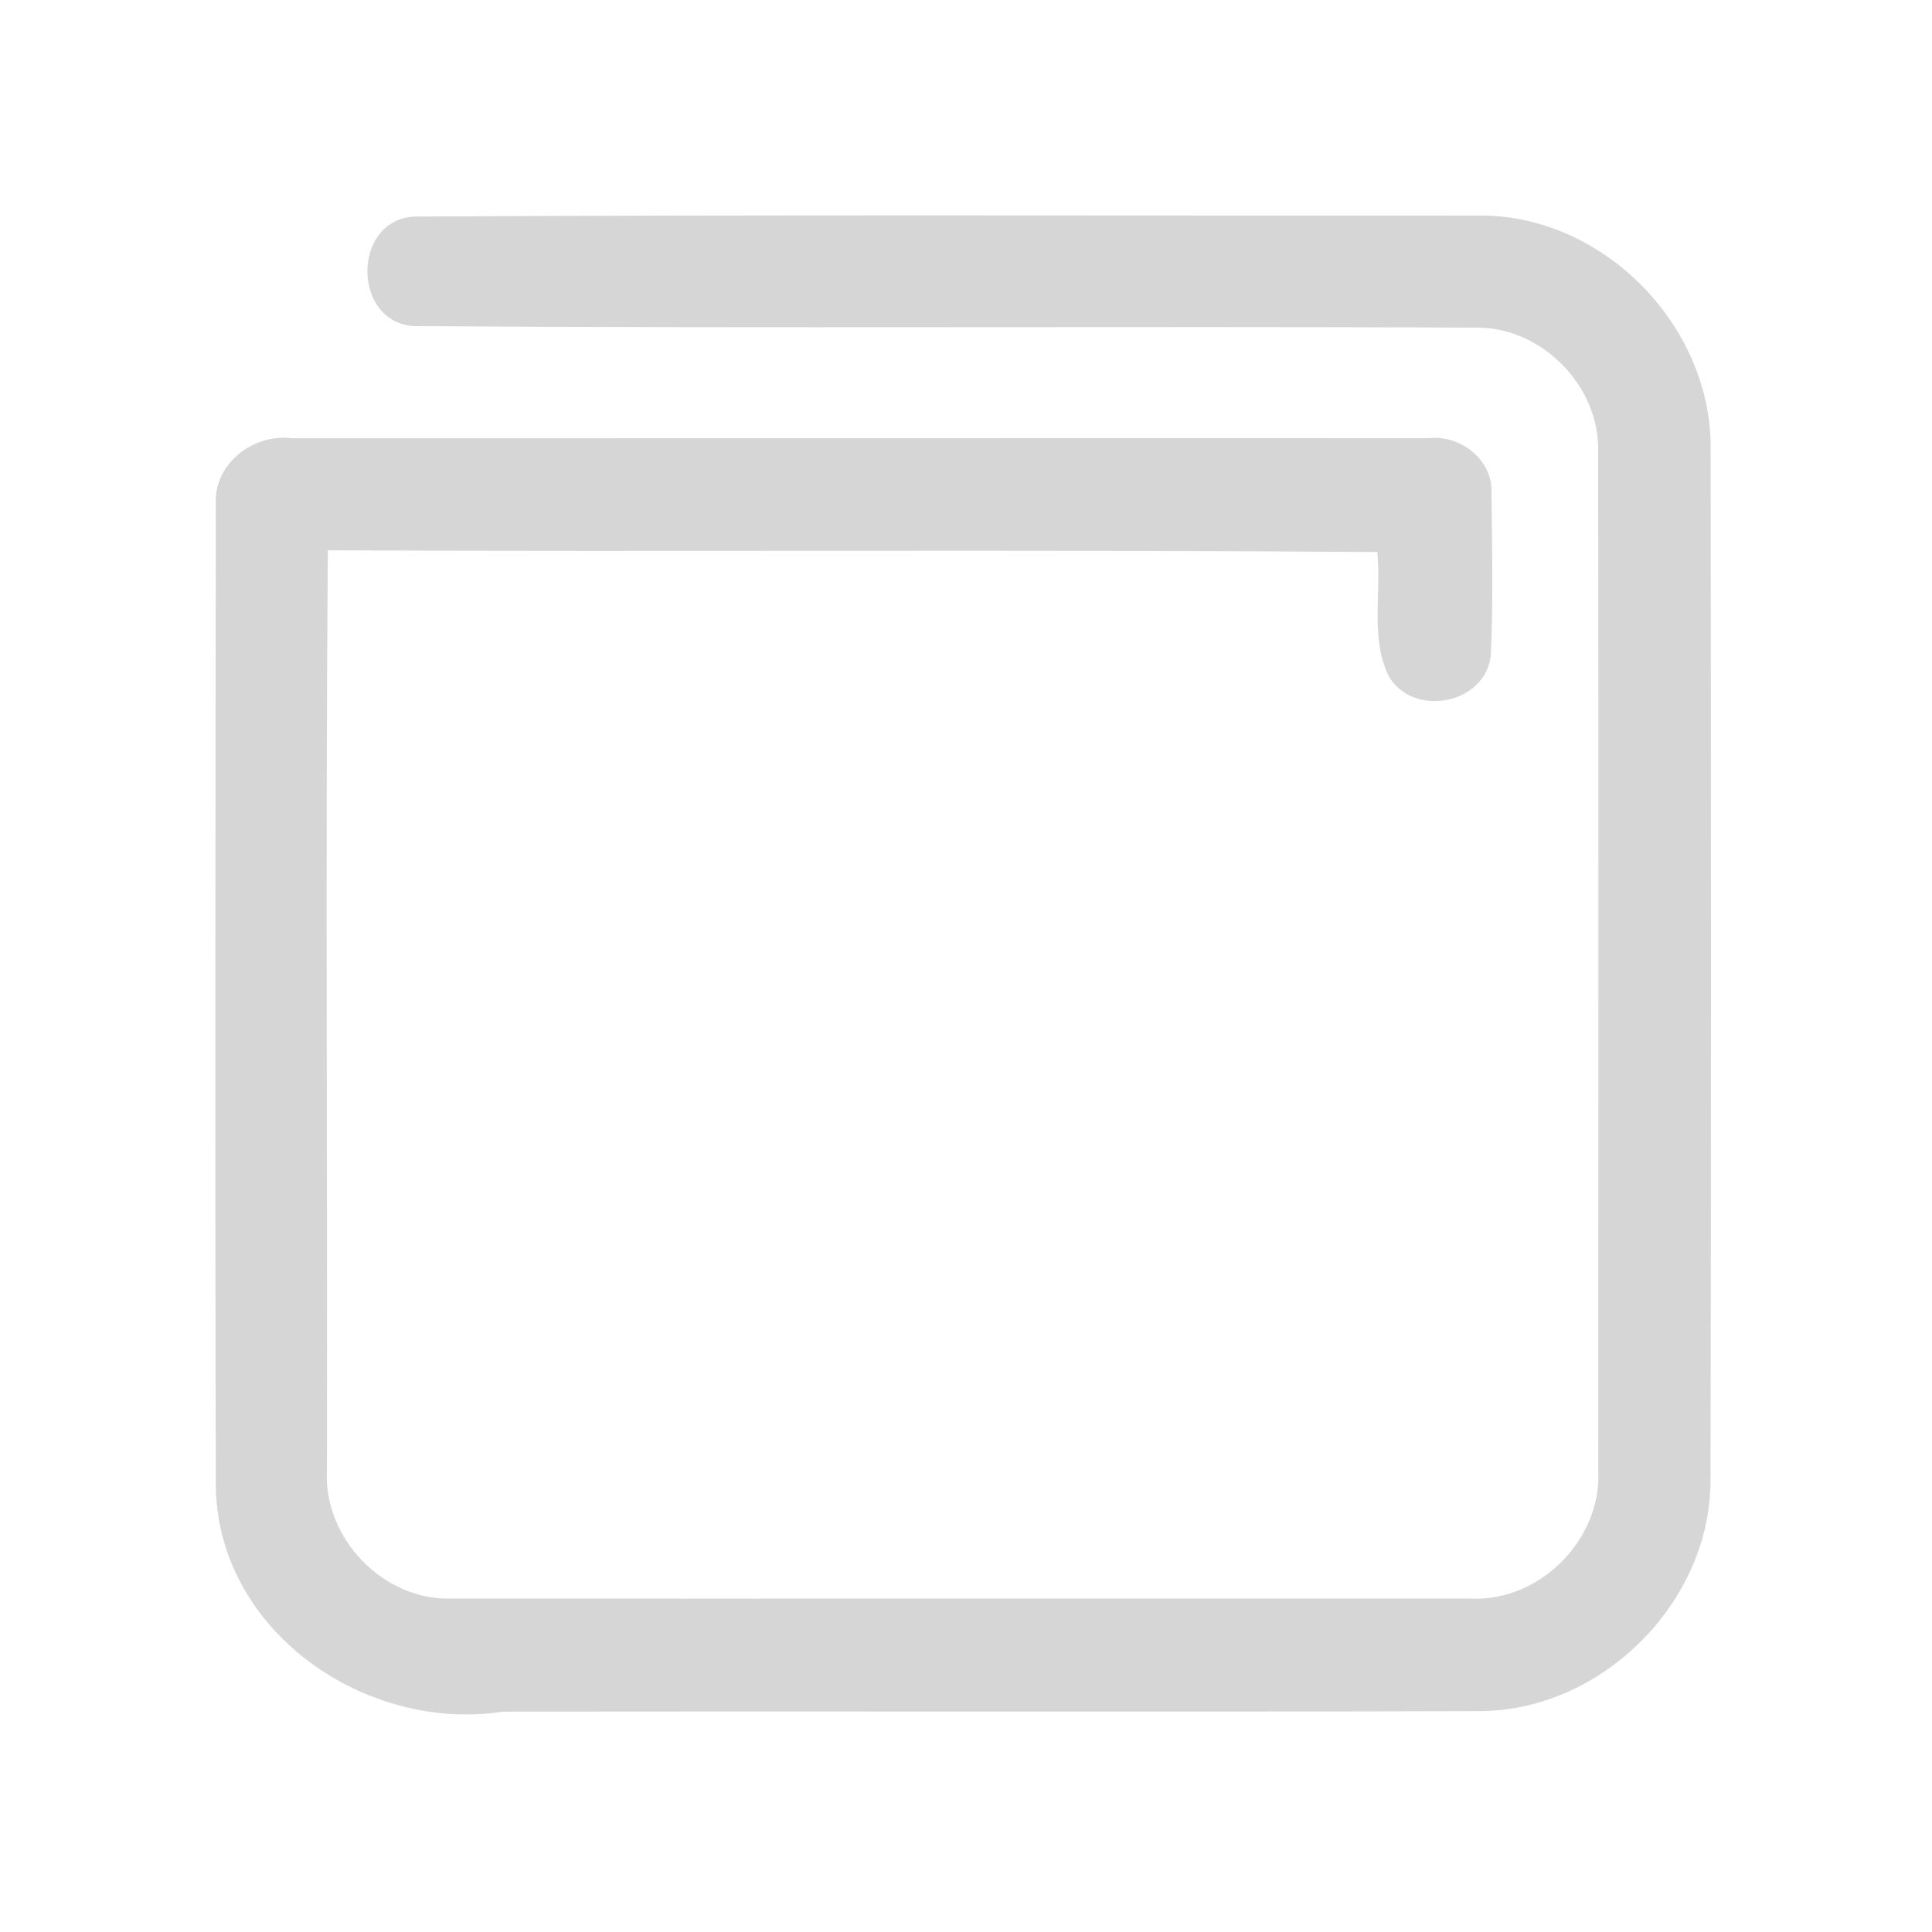 <?xml version="1.0" encoding="UTF-8" ?>
<!DOCTYPE svg PUBLIC "-//W3C//DTD SVG 1.1//EN" "http://www.w3.org/Graphics/SVG/1.1/DTD/svg11.dtd">
<svg width="192pt" height="192pt" viewBox="0 0 192 192" version="1.1" xmlns="http://www.w3.org/2000/svg">
<g id="#d6d6d6ff">
<path fill="#d6d6d6" opacity="1.00" d=" M 41.16 32.41 C 34.97 32.04 34.95 21.88 41.16 21.52 C 76.45 21.32 111.77 21.44 147.07 21.42 C 159.46 21.36 170.32 32.60 170.00 44.96 C 170.04 79.00 170.06 113.03 169.99 147.07 C 170.01 159.23 159.21 170.00 147.07 170.05 C 114.71 170.15 82.36 170.05 50.00 170.10 C 36.42 172.20 21.85 162.25 21.45 147.99 C 21.36 115.33 21.41 82.66 21.45 50.00 C 21.27 46.05 25.22 43.07 28.99 43.55 C 66.67 43.56 104.34 43.52 142.01 43.54 C 145.14 43.21 148.35 45.68 148.22 48.95 C 148.28 54.31 148.40 59.67 148.16 65.02 C 147.76 70.02 140.27 71.44 137.94 67.05 C 136.18 63.28 137.30 58.89 136.87 54.86 C 102.11 54.60 67.34 54.85 32.58 54.69 C 32.34 85.14 32.55 115.60 32.49 146.06 C 32.09 152.84 38.11 159.13 44.93 158.86 C 78.64 158.88 112.36 158.85 146.08 158.86 C 152.99 159.25 159.23 152.98 158.83 146.08 C 158.84 112.36 158.87 78.64 158.82 44.92 C 159.02 38.51 153.40 32.66 147.00 32.56 C 111.73 32.40 76.44 32.65 41.16 32.41 Z" />
</g>
</svg>
